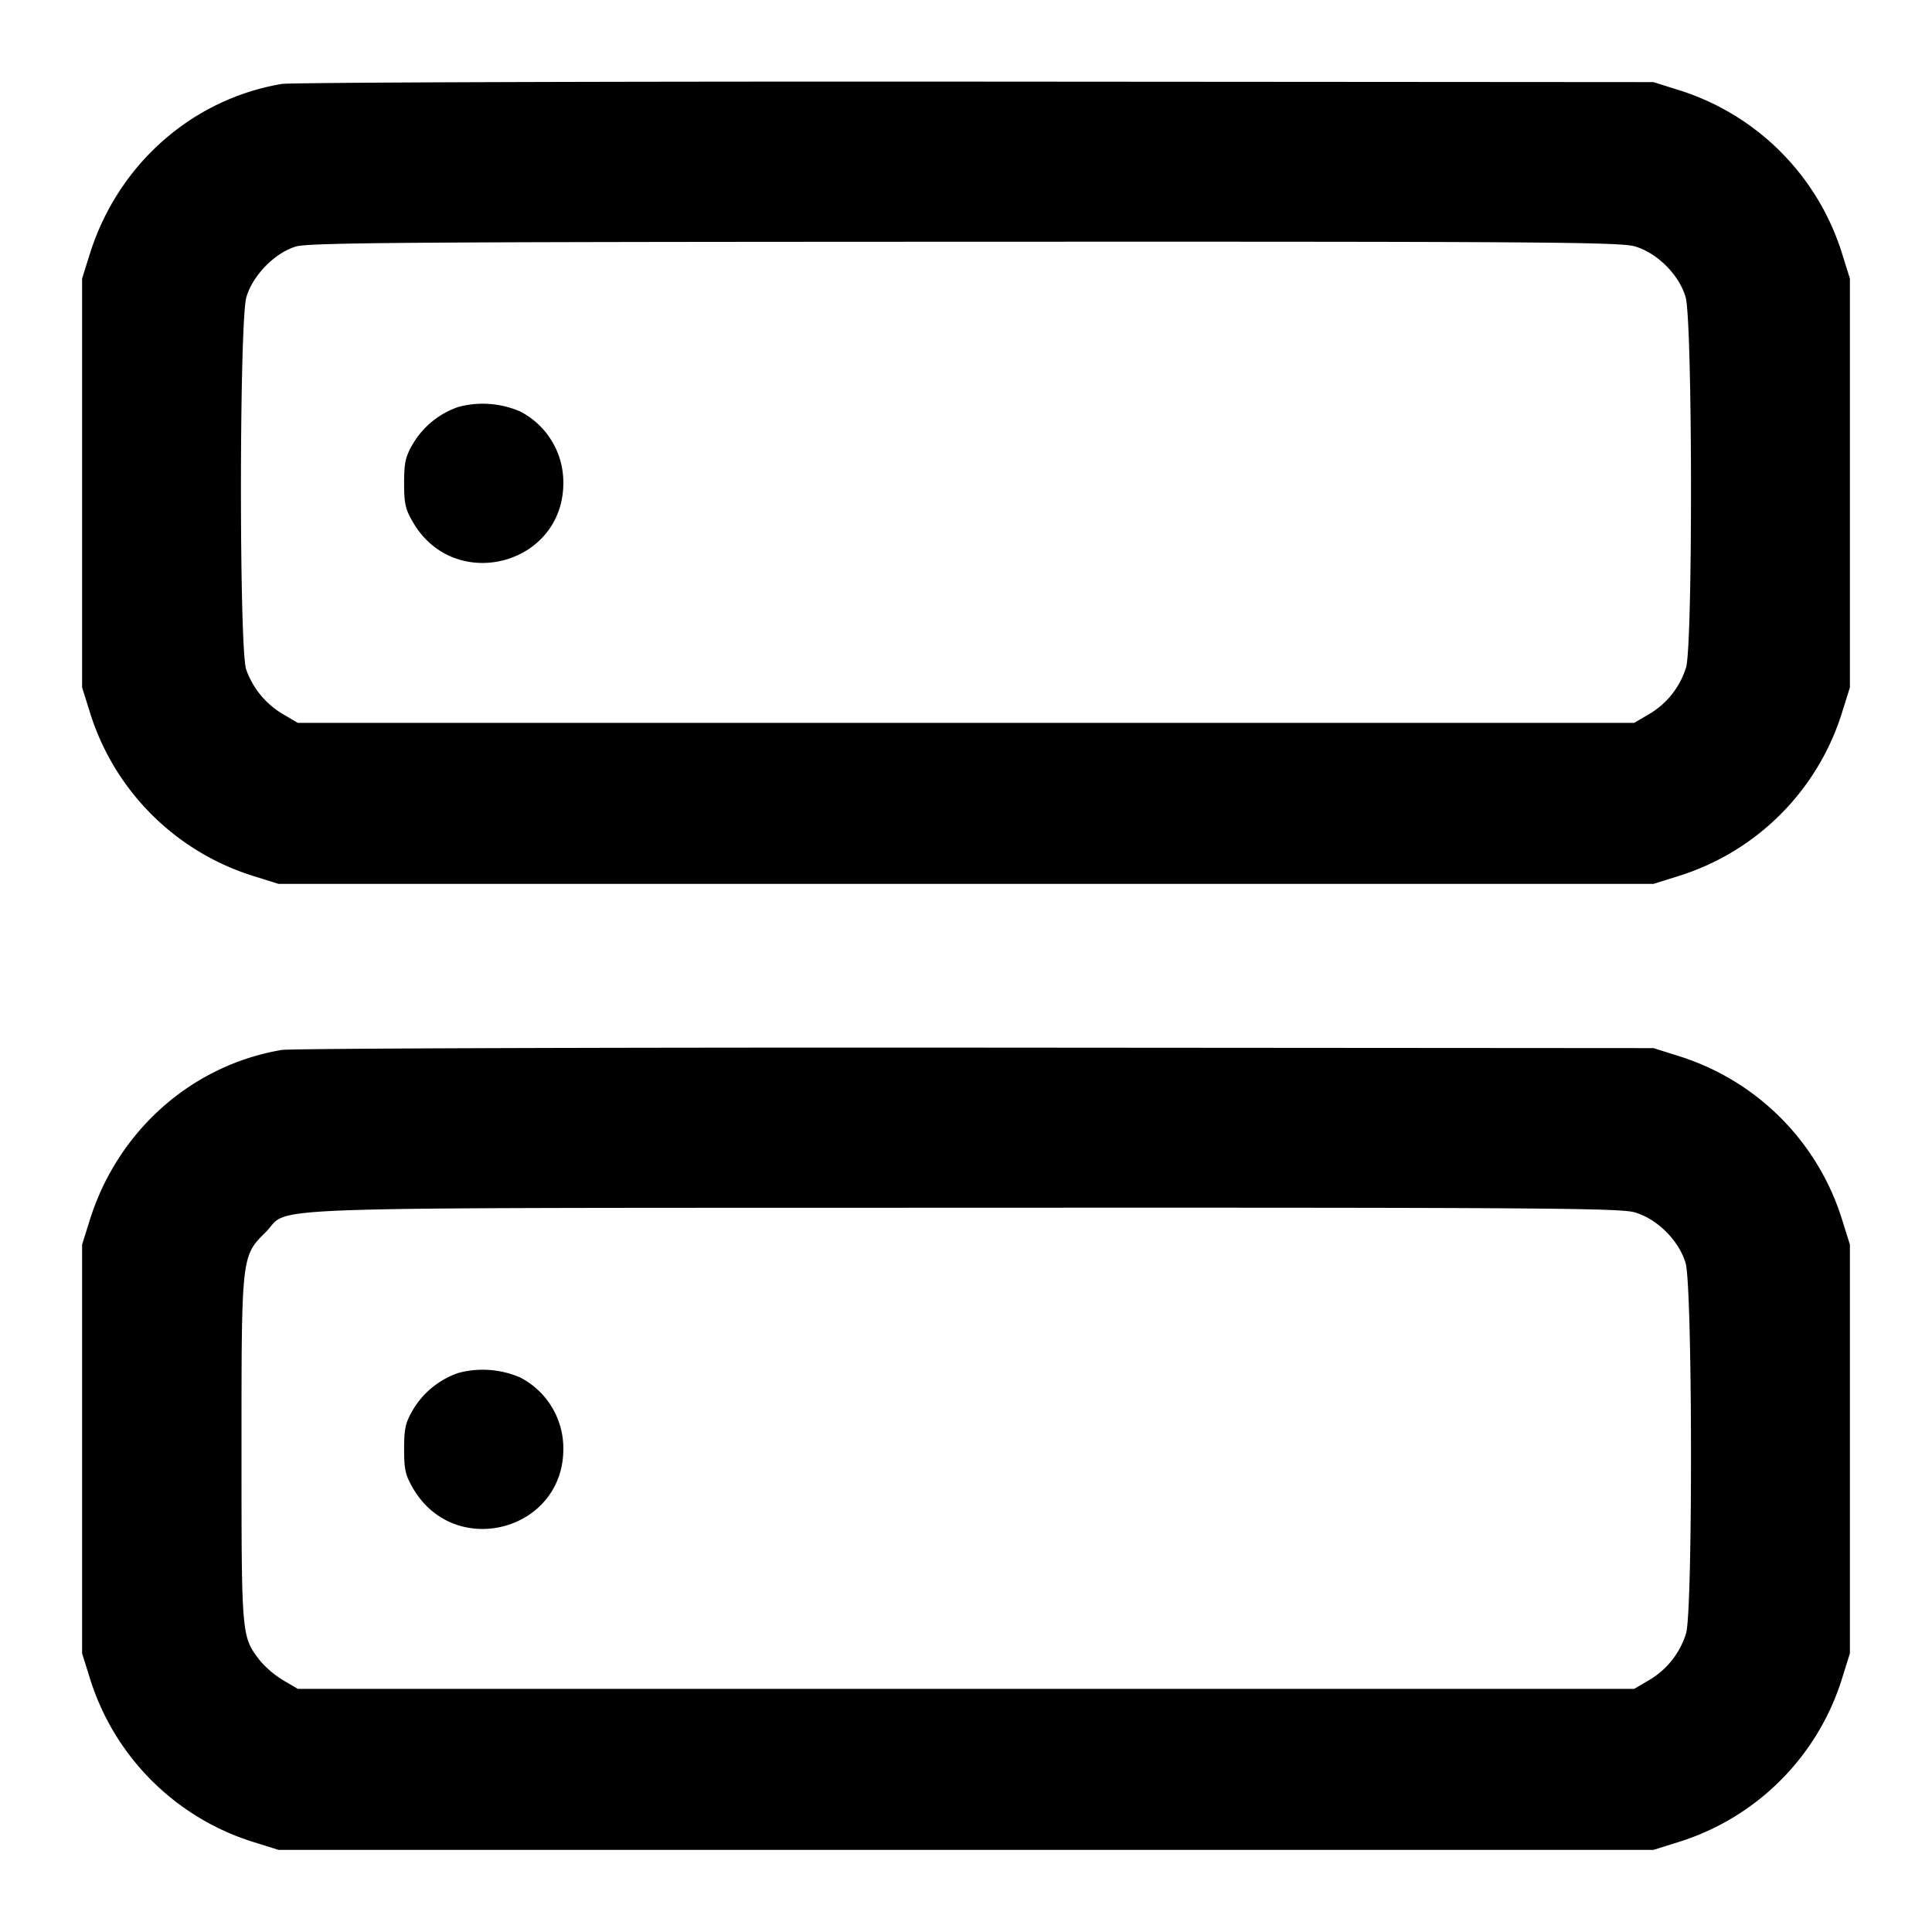 <svg xmlns="http://www.w3.org/2000/svg" width="24" height="24" fill="none" stroke="currentColor" stroke-linecap="round" stroke-linejoin="round" stroke-width="2"><path fill="#000" fill-rule="evenodd" stroke="none" d="M3.499 1.043C2.38 1.232 1.461 2.048 1.114 3.16l-.094.3v5.08l.094.3a3.09 3.09 0 0 0 2.046 2.046l.3.094h17.08l.3-.094a3.09 3.09 0 0 0 2.046-2.046l.094-.3V3.46l-.094-.3a3.09 3.09 0 0 0-2.025-2.039l-.321-.101-8.42-.006c-4.631-.003-8.511.01-8.621.029M20.31 3.061c.279.083.546.35.629.629.086.288.091 4.317.006 4.6a1.02 1.02 0 0 1-.461.582l-.184.108H3.7l-.184-.108a1.05 1.05 0 0 1-.458-.556c-.088-.251-.086-4.328.003-4.626.079-.269.351-.547.612-.627.16-.049 1.357-.058 8.31-.06 7.161-.003 8.147.004 8.327.058M5.695 5.055a1.05 1.05 0 0 0-.567.461c-.091.156-.108.23-.108.484 0 .257.016.327.113.492.518.882 1.865.526 1.865-.492a.99.99 0 0 0-.535-.888 1.17 1.17 0 0 0-.768-.057m-2.196 7.988c-1.119.189-2.038 1.005-2.385 2.117l-.094.3v5.08l.094.3a3.09 3.09 0 0 0 2.046 2.046l.3.094h17.08l.3-.094a3.09 3.09 0 0 0 2.046-2.046l.094-.3v-5.08l-.094-.3a3.09 3.09 0 0 0-2.025-2.039l-.321-.101-8.42-.006c-4.631-.003-8.511.01-8.621.029m16.811 2.018c.279.083.546.35.629.629.086.288.091 4.317.006 4.6a1.02 1.02 0 0 1-.461.582l-.184.108H3.7l-.184-.108a1.2 1.2 0 0 1-.291-.249C3 20.327 3 20.332 3 18.022c0-2.433-.002-2.414.301-2.716.326-.326-.448-.299 8.662-.303 7.179-.003 8.167.004 8.347.058M5.695 17.055a1.05 1.05 0 0 0-.567.461c-.091.156-.108.23-.108.484 0 .257.016.327.113.492.518.882 1.865.526 1.865-.492a.99.99 0 0 0-.535-.888 1.17 1.17 0 0 0-.768-.057"/></svg>